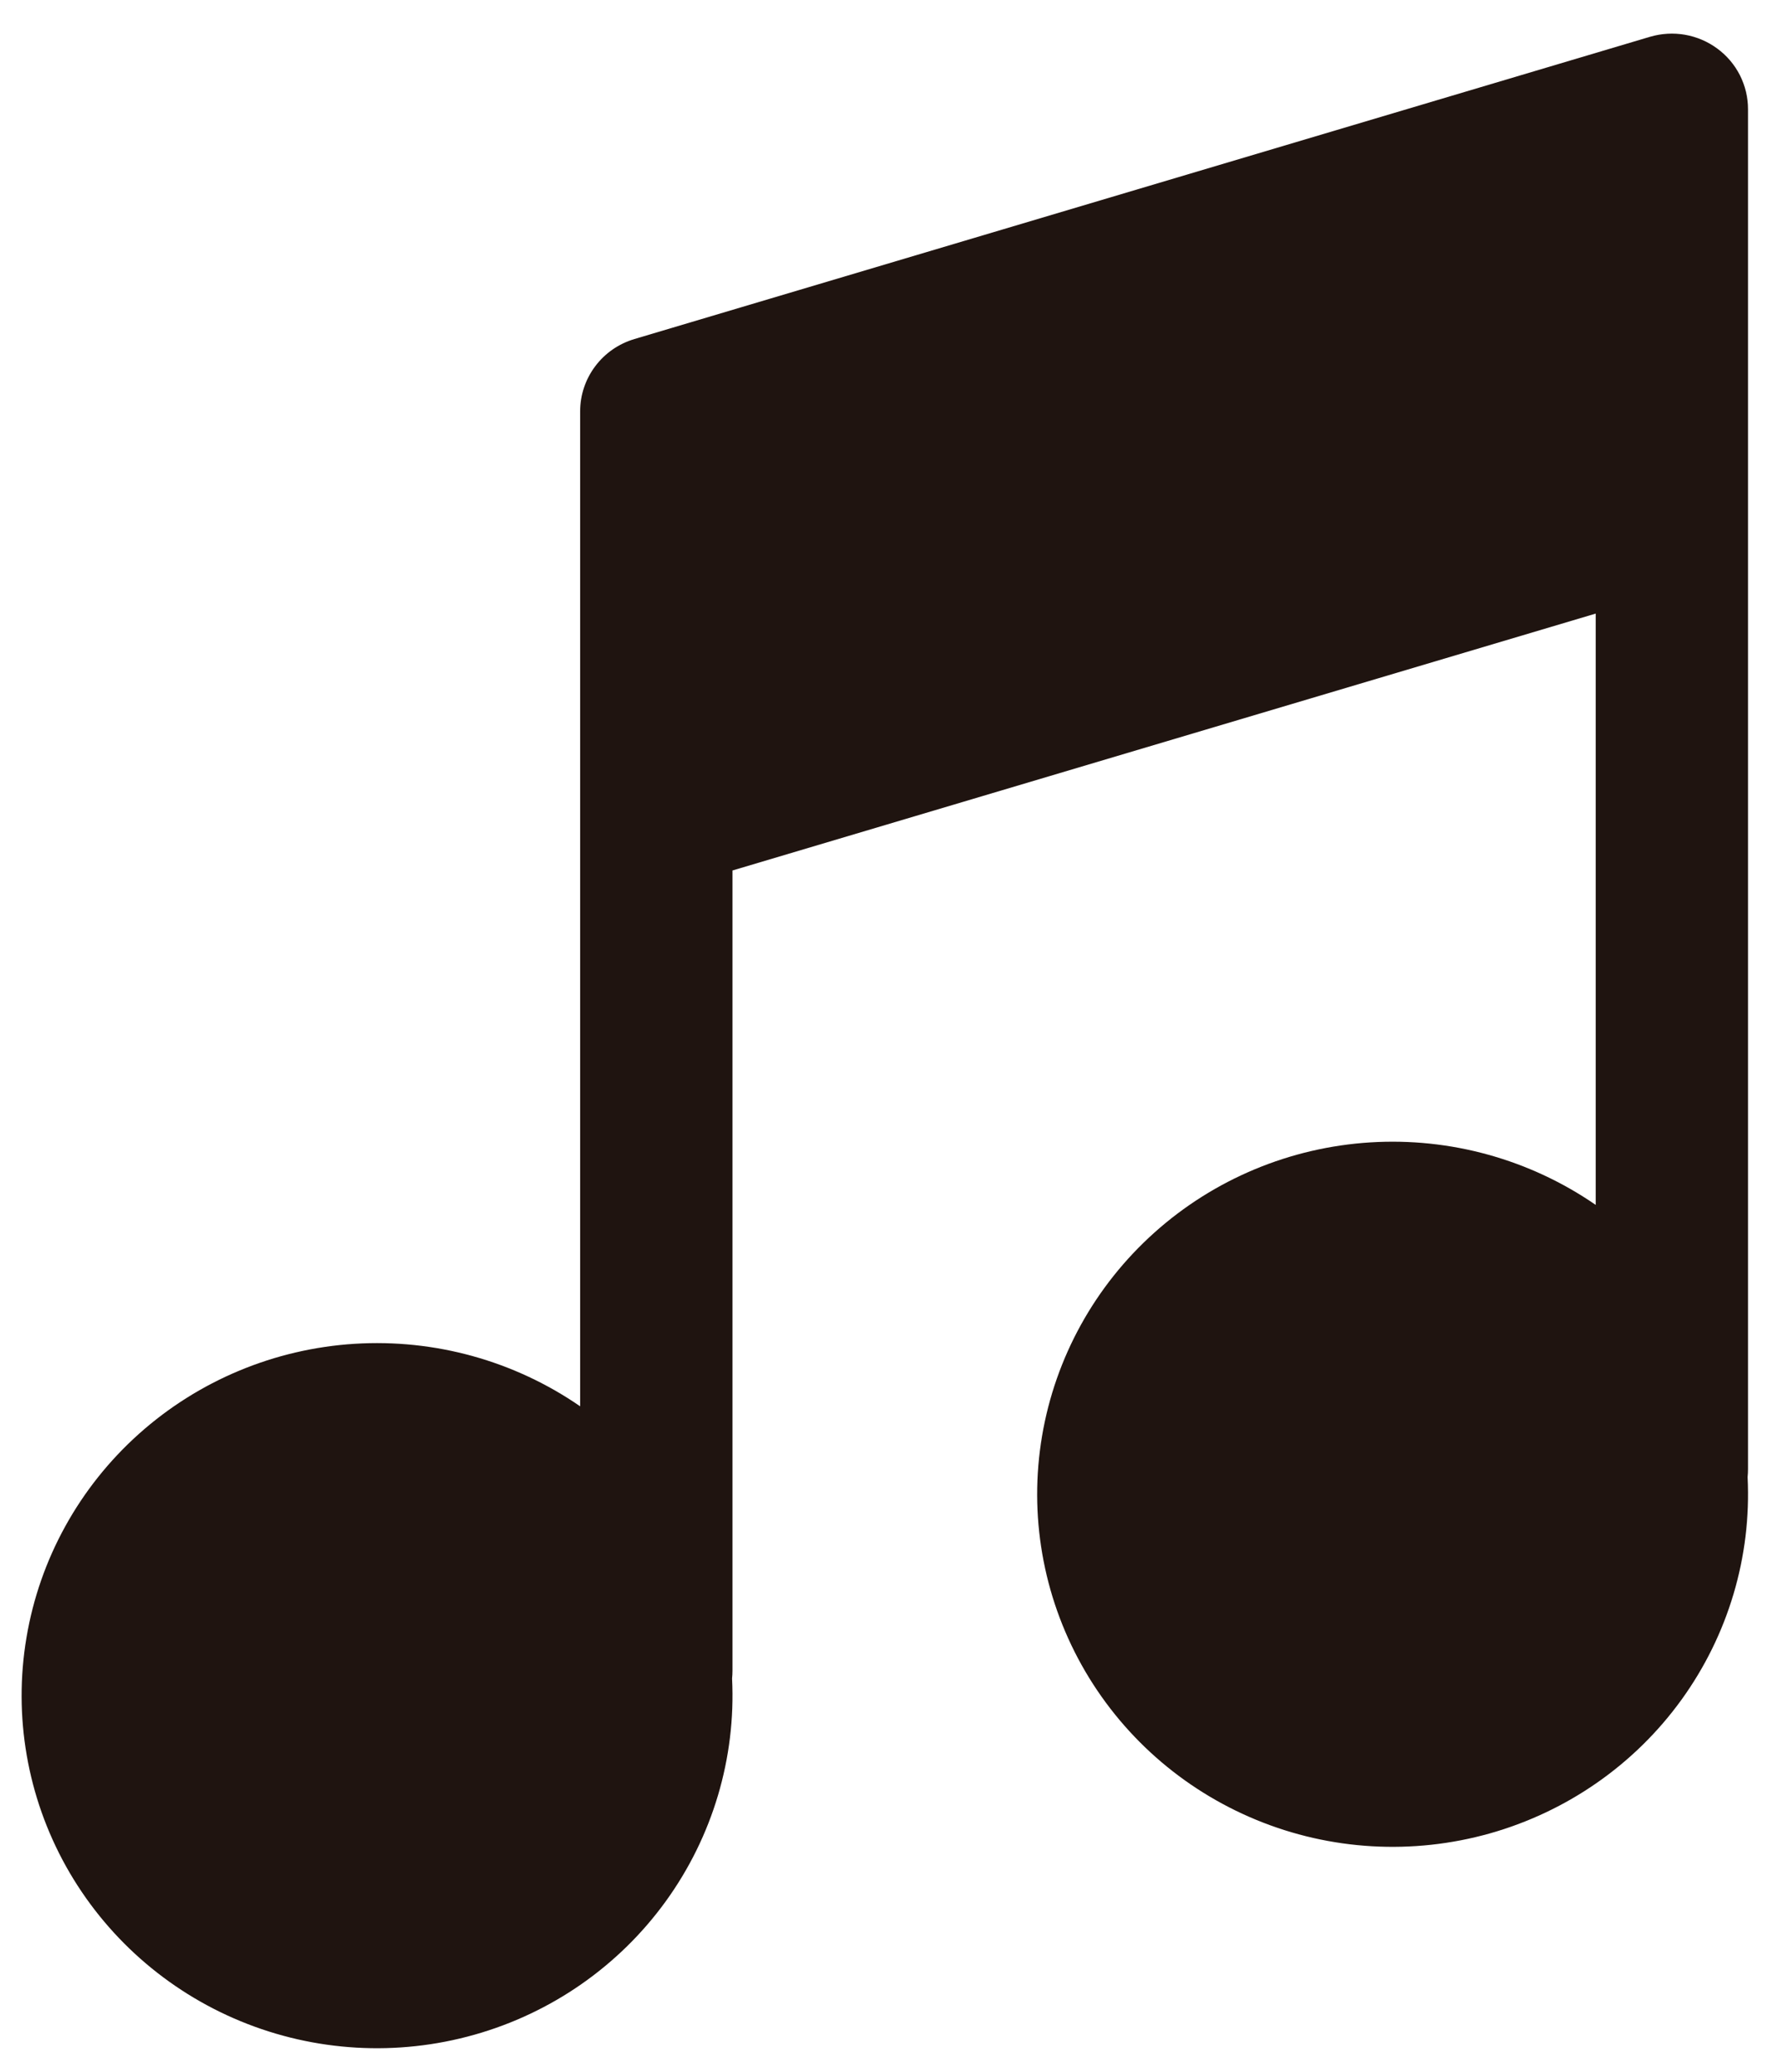 <svg width="31" height="36" viewBox="0 0 31 36" fill="#1f1410e6" xmlns="http://www.w3.org/2000/svg">
<path d="M30.375 1.896C30.375 1.691 30.326 1.49 30.234 1.307C30.141 1.124 30.007 0.966 29.841 0.844C29.676 0.722 29.484 0.64 29.281 0.604C29.078 0.569 28.87 0.581 28.672 0.639L11.025 5.89C10.752 5.971 10.513 6.136 10.343 6.363C10.173 6.589 10.081 6.864 10.081 7.146V24.432C8.936 23.642 7.555 23.259 6.163 23.346C4.771 23.433 3.449 23.985 2.414 24.911C1.378 25.838 0.689 27.085 0.46 28.45C0.23 29.814 0.473 31.216 1.148 32.426C1.824 33.636 2.893 34.584 4.181 35.115C5.469 35.646 6.9 35.729 8.242 35.35C9.584 34.972 10.757 34.154 11.57 33.03C12.383 31.906 12.789 30.542 12.721 29.161C12.726 29.115 12.728 29.069 12.728 29.022V15.123L27.728 10.66V20.933C26.583 20.143 25.202 19.76 23.81 19.847C22.418 19.934 21.096 20.486 20.061 21.413C19.025 22.34 18.337 23.587 18.107 24.951C17.877 26.316 18.12 27.717 18.795 28.927C19.471 30.138 20.54 31.085 21.828 31.616C23.116 32.148 24.547 32.23 25.889 31.852C27.231 31.473 28.404 30.656 29.217 29.532C30.03 28.408 30.436 27.044 30.368 25.662C30.373 25.616 30.375 25.569 30.375 25.522V1.896Z"/>
</svg>
